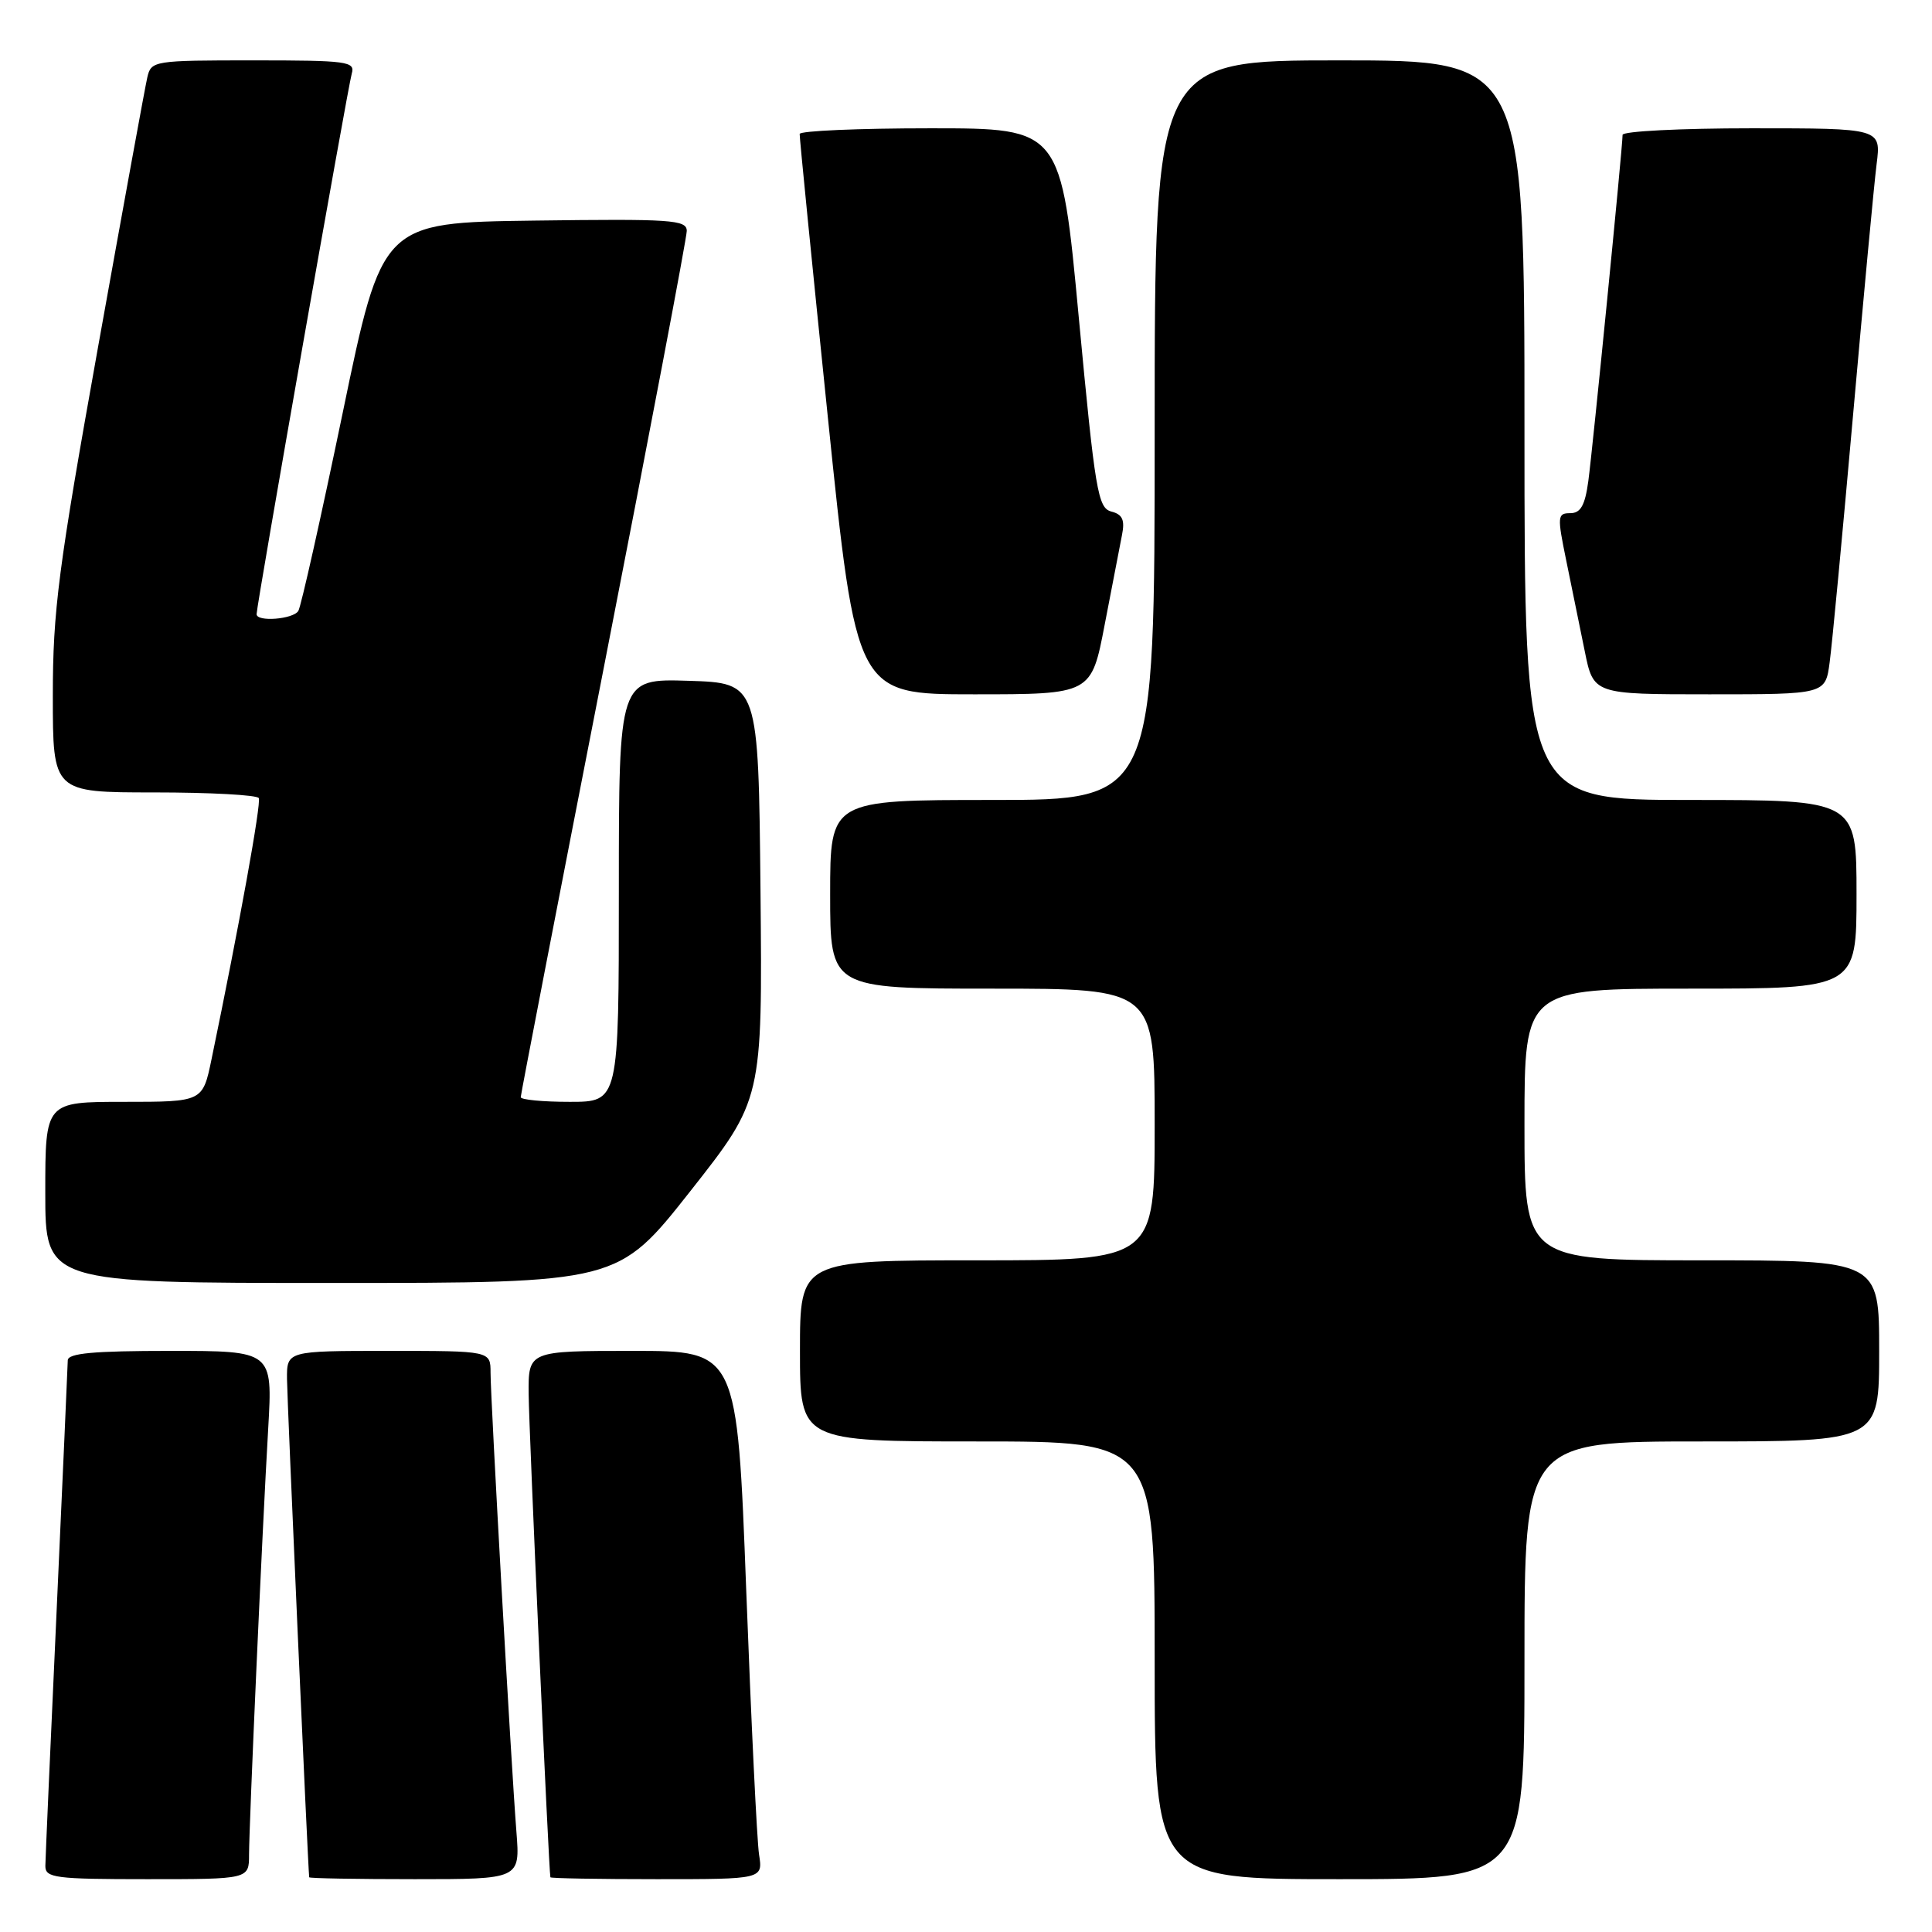 <?xml version="1.0" encoding="UTF-8" standalone="no"?>
<!DOCTYPE svg PUBLIC "-//W3C//DTD SVG 1.1//EN" "http://www.w3.org/Graphics/SVG/1.1/DTD/svg11.dtd" >
<svg xmlns="http://www.w3.org/2000/svg" xmlns:xlink="http://www.w3.org/1999/xlink" version="1.1" viewBox="0 0 256 256">
 <g >
 <path fill="currentColor"
d=" M 33.00 245.75 C 33.01 241.67 34.74 202.96 35.54 189.25 C 36.13 179.00 36.13 179.00 22.57 179.00 C 12.39 179.00 9.00 179.31 8.98 180.25 C 8.97 180.94 8.30 195.90 7.50 213.50 C 6.69 231.10 6.02 246.29 6.01 247.25 C 6.00 248.83 7.30 249.00 19.50 249.00 C 33.00 249.00 33.00 249.00 33.00 245.75 Z  M 68.43 242.75 C 67.74 234.05 65.00 185.40 65.00 181.88 C 65.00 179.00 65.00 179.00 51.50 179.00 C 38.00 179.00 38.00 179.00 38.03 182.75 C 38.05 185.57 40.80 247.41 40.97 248.75 C 40.99 248.89 47.28 249.00 54.96 249.00 C 68.92 249.00 68.92 249.00 68.43 242.75 Z  M 100.58 245.75 C 100.30 243.96 99.54 228.21 98.88 210.75 C 97.68 179.00 97.68 179.00 83.84 179.00 C 70.00 179.00 70.00 179.00 70.05 184.75 C 70.09 189.59 72.72 248.00 72.93 248.75 C 72.97 248.89 79.32 249.00 87.05 249.00 C 101.09 249.00 101.09 249.00 100.58 245.75 Z  M 202.00 220.00 C 202.00 191.00 202.00 191.00 225.50 191.00 C 249.00 191.00 249.00 191.00 249.00 179.00 C 249.00 167.00 249.00 167.00 225.50 167.00 C 202.00 167.00 202.00 167.00 202.00 149.00 C 202.00 131.00 202.00 131.00 224.00 131.00 C 246.00 131.00 246.00 131.00 246.00 118.50 C 246.00 106.00 246.00 106.00 224.00 106.00 C 202.00 106.00 202.00 106.00 202.00 57.00 C 202.00 8.00 202.00 8.00 177.50 8.00 C 153.00 8.00 153.00 8.00 153.00 57.00 C 153.00 106.00 153.00 106.00 131.50 106.00 C 110.00 106.00 110.00 106.00 110.00 118.50 C 110.00 131.00 110.00 131.00 131.50 131.00 C 153.00 131.00 153.00 131.00 153.00 149.00 C 153.00 167.00 153.00 167.00 129.50 167.00 C 106.00 167.00 106.00 167.00 106.00 179.00 C 106.00 191.00 106.00 191.00 129.50 191.00 C 153.00 191.00 153.00 191.00 153.00 220.00 C 153.00 249.00 153.00 249.00 177.50 249.00 C 202.00 249.00 202.00 249.00 202.00 220.00 Z  M 91.46 157.85 C 101.03 145.70 101.03 145.70 100.77 118.10 C 100.50 90.50 100.50 90.50 91.25 90.21 C 82.00 89.92 82.00 89.92 82.00 117.96 C 82.00 146.00 82.00 146.00 75.50 146.00 C 71.92 146.00 69.00 145.72 69.00 145.38 C 69.00 145.04 73.95 119.45 80.00 88.50 C 86.05 57.55 91.00 31.50 91.00 30.60 C 91.00 29.12 88.96 28.99 70.81 29.23 C 50.63 29.50 50.63 29.50 45.41 54.70 C 42.53 68.56 39.89 80.37 39.53 80.95 C 38.85 82.06 34.00 82.44 34.00 81.38 C 34.00 80.19 46.10 11.48 46.61 9.75 C 47.09 8.14 46.02 8.00 33.59 8.00 C 20.36 8.00 20.03 8.05 19.52 10.25 C 19.23 11.49 16.30 27.55 13.00 45.94 C 7.72 75.37 7.00 80.92 7.00 92.19 C 7.00 105.00 7.00 105.00 20.44 105.00 C 27.83 105.00 34.06 105.34 34.29 105.75 C 34.64 106.40 31.69 122.71 28.03 140.35 C 26.86 146.00 26.86 146.00 16.43 146.00 C 6.00 146.00 6.00 146.00 6.00 158.00 C 6.00 170.00 6.00 170.00 43.94 170.00 C 81.88 170.00 81.88 170.00 91.46 157.85 Z  M 146.38 82.75 C 147.36 77.66 148.39 72.33 148.67 70.89 C 149.07 68.90 148.74 68.16 147.25 67.78 C 145.48 67.31 145.11 65.11 142.95 42.13 C 140.60 17.00 140.60 17.00 123.30 17.00 C 113.78 17.00 105.98 17.34 105.96 17.75 C 105.93 18.16 107.61 35.04 109.69 55.25 C 113.47 92.00 113.47 92.00 129.04 92.00 C 144.61 92.00 144.61 92.00 146.38 82.75 Z  M 242.44 87.75 C 242.76 85.41 244.15 70.68 245.54 55.00 C 246.93 39.32 248.33 24.36 248.66 21.75 C 249.26 17.00 249.26 17.00 232.13 17.00 C 222.71 17.00 215.00 17.39 215.00 17.87 C 215.00 19.49 211.04 59.48 210.46 63.75 C 210.02 66.98 209.44 68.00 208.06 68.00 C 206.36 68.00 206.33 68.41 207.53 74.25 C 208.23 77.69 209.33 83.09 209.98 86.25 C 211.14 92.00 211.14 92.00 226.51 92.00 C 241.88 92.00 241.88 92.00 242.44 87.75 Z "/>
</g>
</svg>